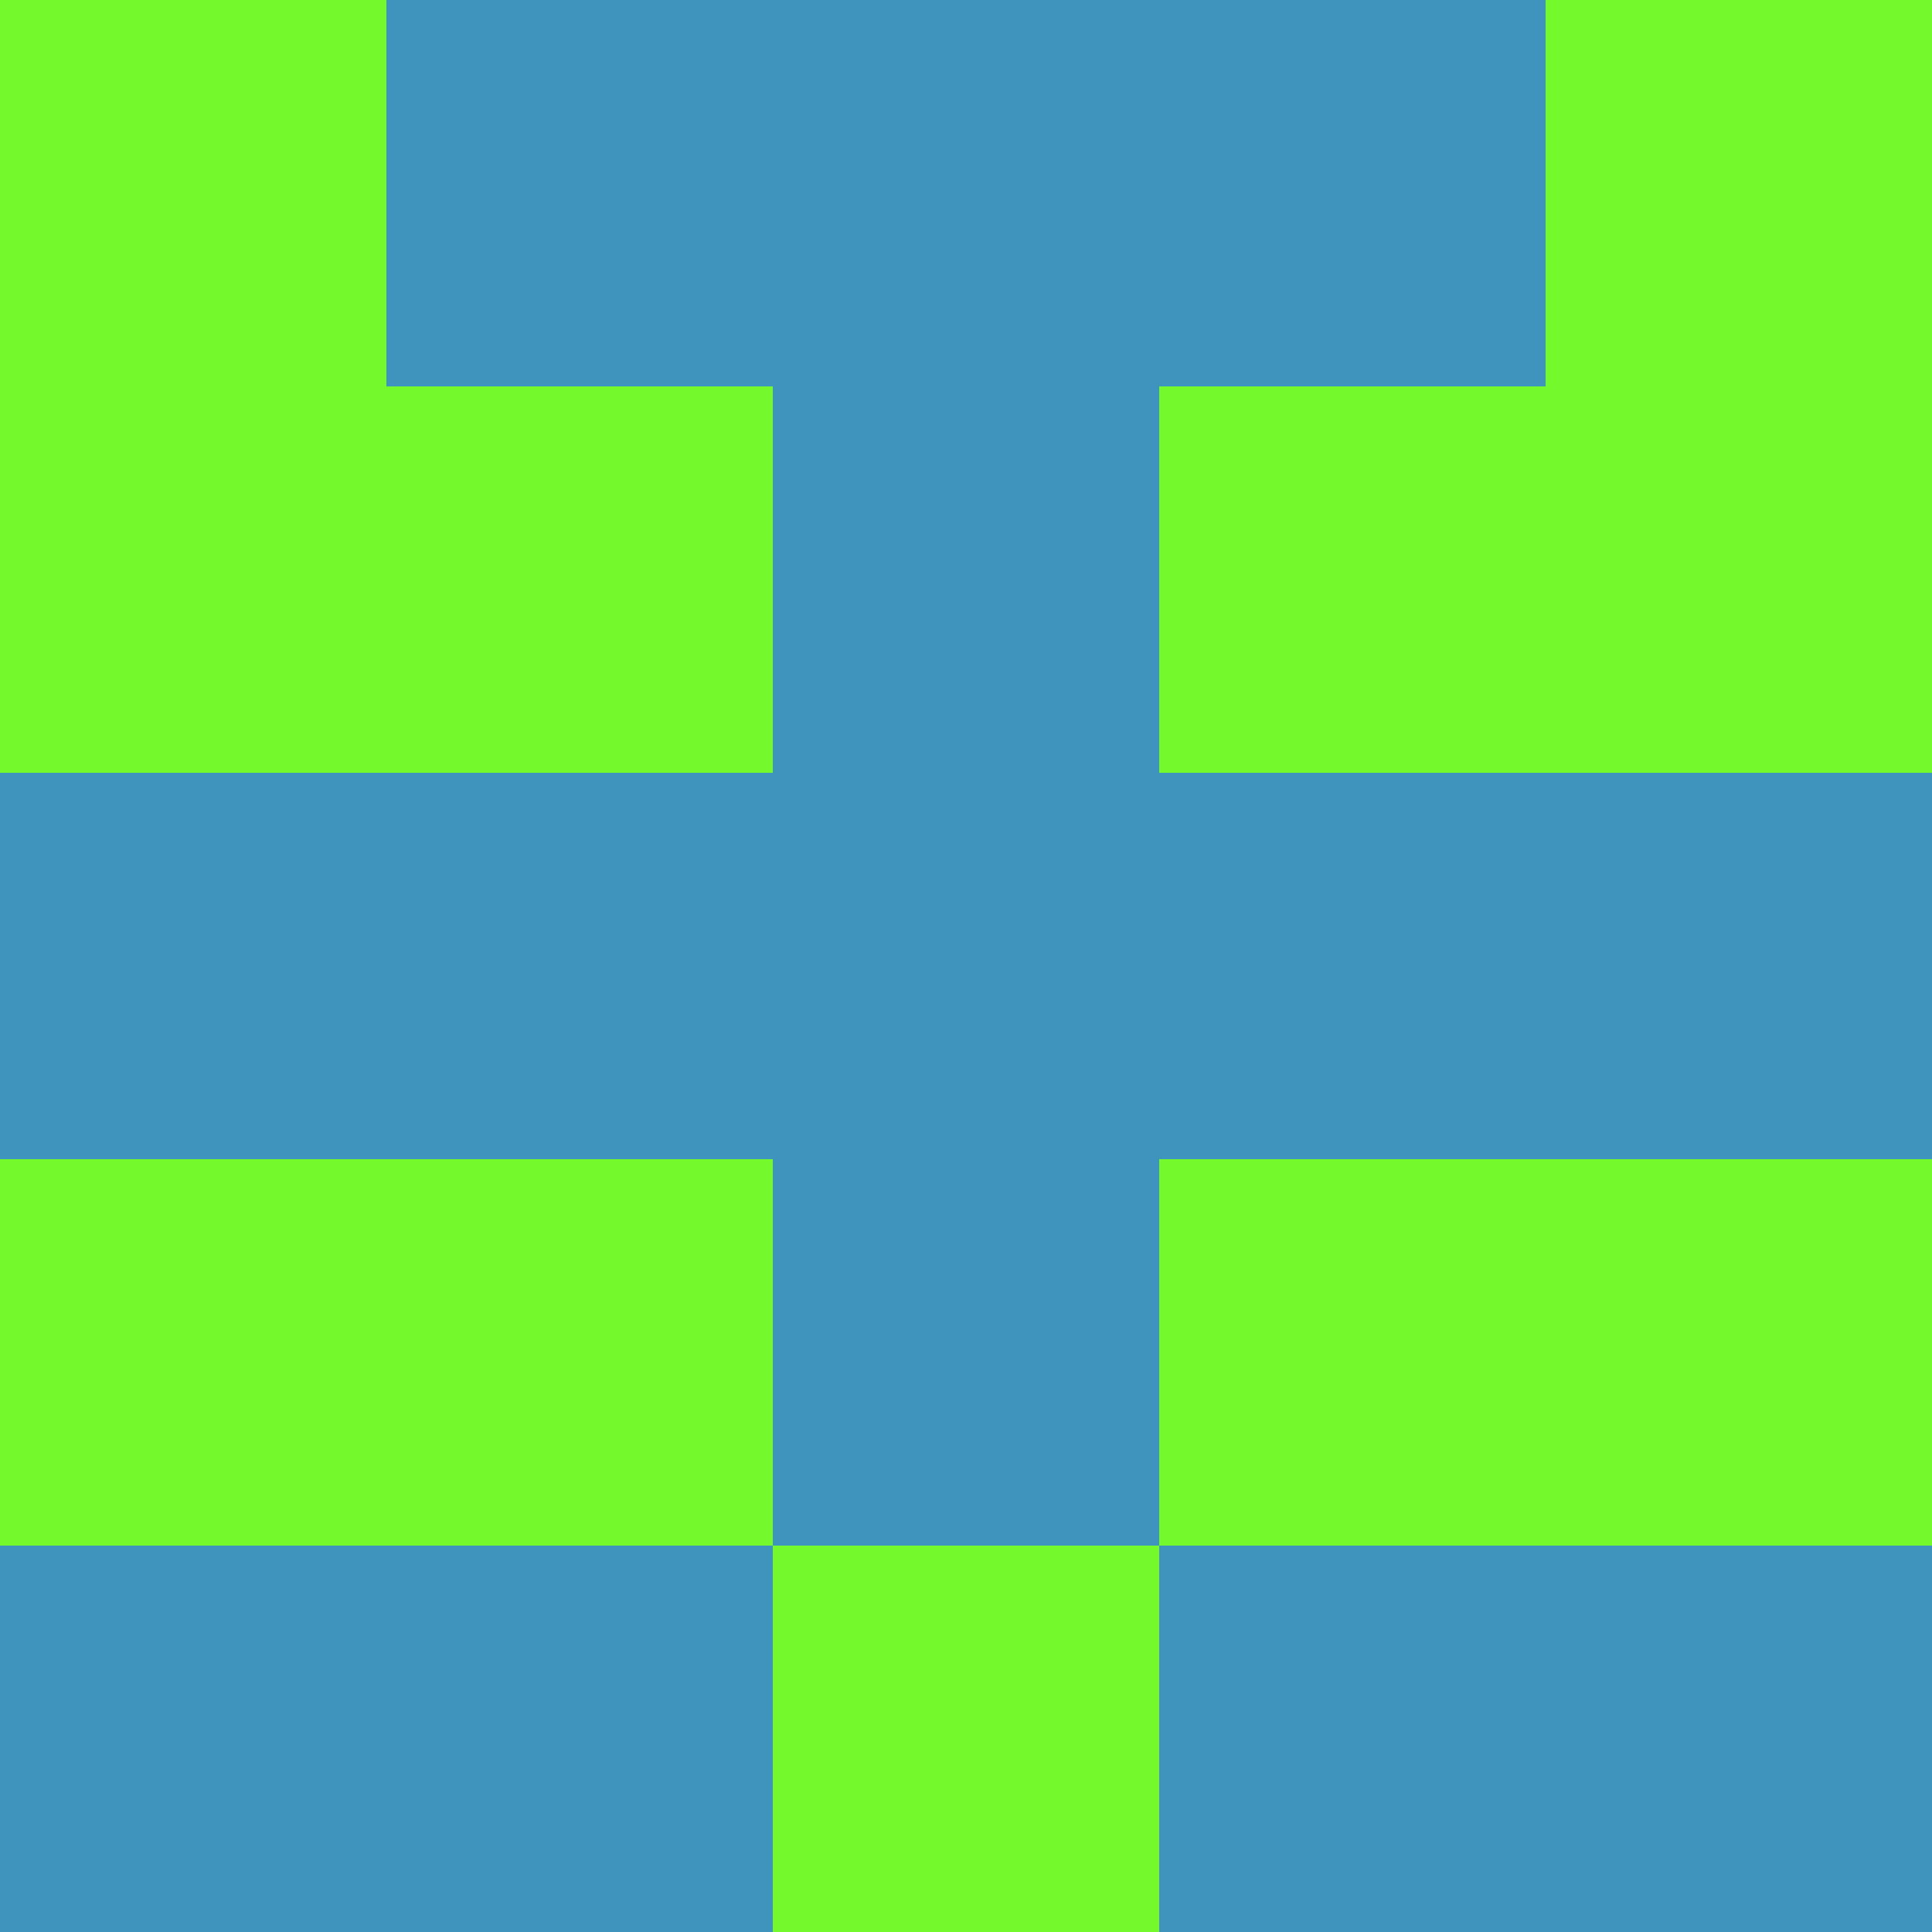 <?xml version="1.0" encoding="utf-8"?>
<!DOCTYPE svg PUBLIC "-//W3C//DTD SVG 20010904//EN"
        "http://www.w3.org/TR/2001/REC-SVG-20010904/DTD/svg10.dtd">

<svg width="400" height="400" viewBox="0 0 5 5"
    xmlns="http://www.w3.org/2000/svg"
    xmlns:xlink="http://www.w3.org/1999/xlink">
            <rect x="0" y="0" width="1" height="1" fill="#73F92C" />
        <rect x="0" y="1" width="1" height="1" fill="#73F92C" />
        <rect x="0" y="2" width="1" height="1" fill="#3E94BC" />
        <rect x="0" y="3" width="1" height="1" fill="#73F92C" />
        <rect x="0" y="4" width="1" height="1" fill="#3E94BC" />
                <rect x="1" y="0" width="1" height="1" fill="#3E94BC" />
        <rect x="1" y="1" width="1" height="1" fill="#73F92C" />
        <rect x="1" y="2" width="1" height="1" fill="#3E94BC" />
        <rect x="1" y="3" width="1" height="1" fill="#73F92C" />
        <rect x="1" y="4" width="1" height="1" fill="#3E94BC" />
                <rect x="2" y="0" width="1" height="1" fill="#3E94BC" />
        <rect x="2" y="1" width="1" height="1" fill="#3E94BC" />
        <rect x="2" y="2" width="1" height="1" fill="#3E94BC" />
        <rect x="2" y="3" width="1" height="1" fill="#3E94BC" />
        <rect x="2" y="4" width="1" height="1" fill="#73F92C" />
                <rect x="3" y="0" width="1" height="1" fill="#3E94BC" />
        <rect x="3" y="1" width="1" height="1" fill="#73F92C" />
        <rect x="3" y="2" width="1" height="1" fill="#3E94BC" />
        <rect x="3" y="3" width="1" height="1" fill="#73F92C" />
        <rect x="3" y="4" width="1" height="1" fill="#3E94BC" />
                <rect x="4" y="0" width="1" height="1" fill="#73F92C" />
        <rect x="4" y="1" width="1" height="1" fill="#73F92C" />
        <rect x="4" y="2" width="1" height="1" fill="#3E94BC" />
        <rect x="4" y="3" width="1" height="1" fill="#73F92C" />
        <rect x="4" y="4" width="1" height="1" fill="#3E94BC" />
        
</svg>


